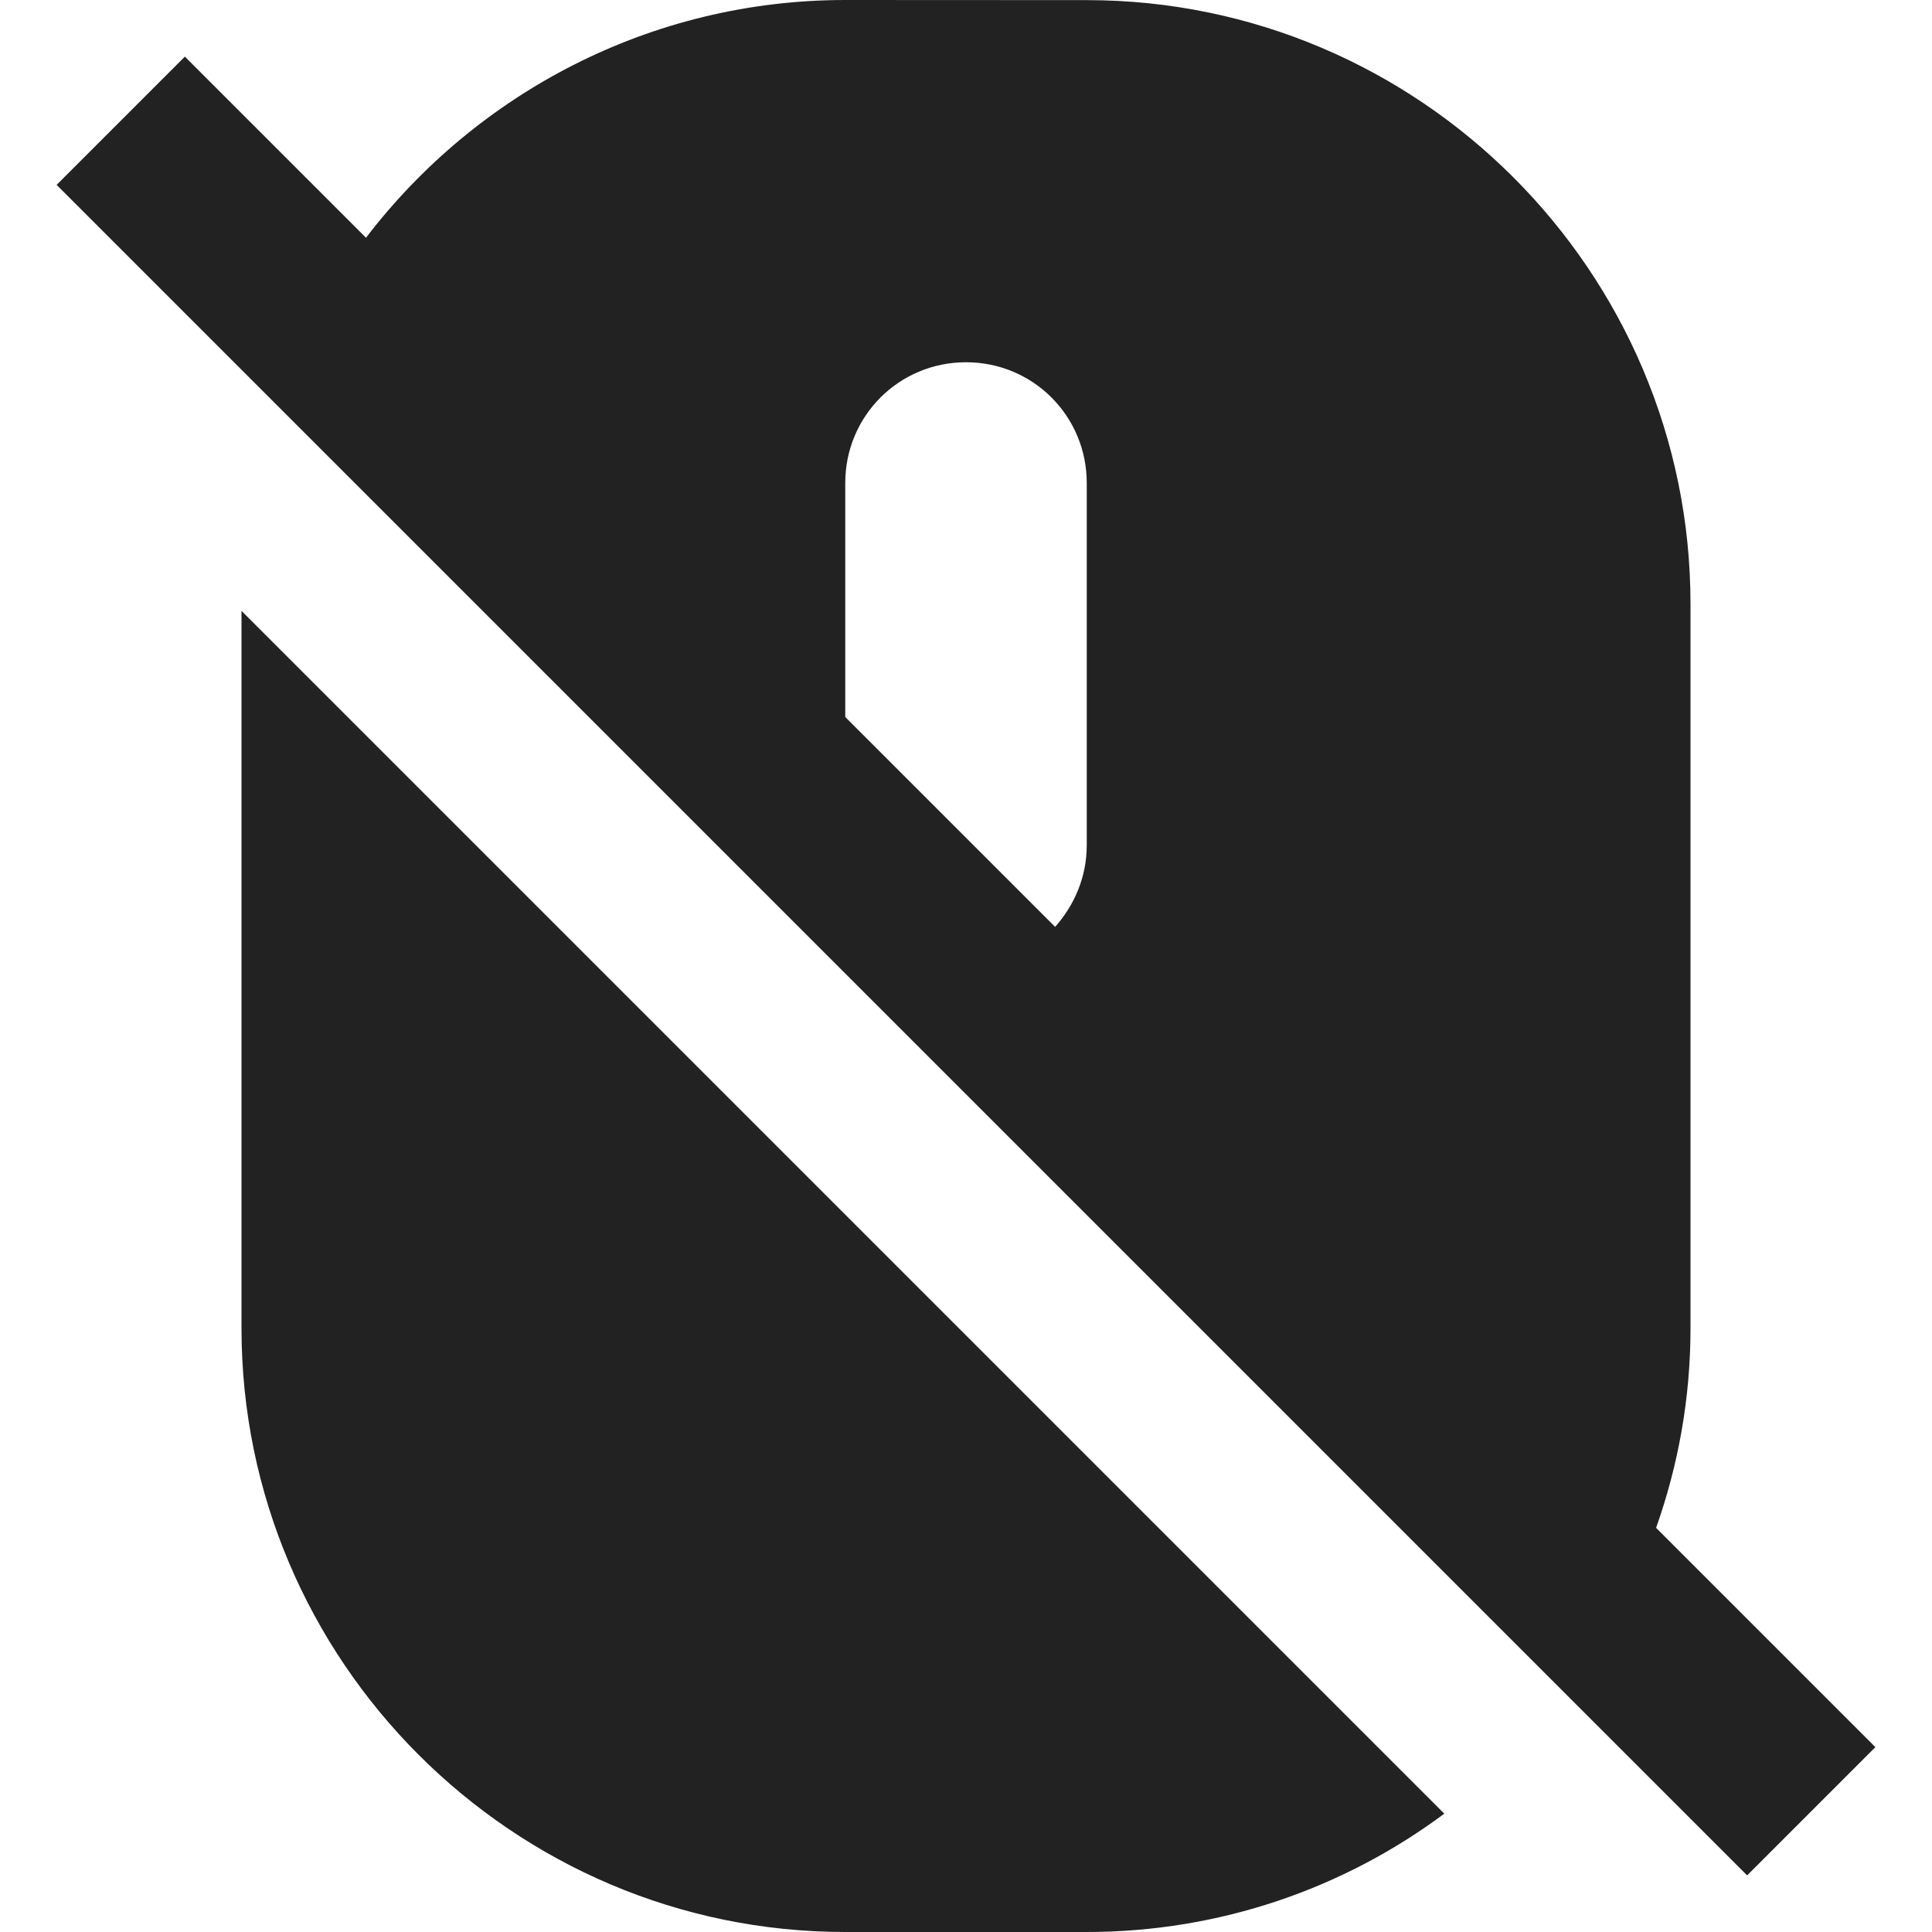 <?xml version="1.0" encoding="UTF-8"?>
<svg xmlns="http://www.w3.org/2000/svg" height="16px" viewBox="0 0 16 16" width="16px"><path d="m 7 0 c -1.613 0 -3.055 0.773 -3.969 1.969 l -1.5 -1.5 l -1.062 1.062 l 14 14 l 1.062 -1.062 l -1.816 -1.816 c 0.184 -0.52 0.285 -1.074 0.285 -1.652 v -6 c 0 -2.754 -2.246 -5 -5 -5 z m 1 3 c 0.555 0 1 0.445 1 1 v 3 c 0 0.262 -0.102 0.496 -0.262 0.676 l -1.738 -1.738 v -1.938 c 0 -0.555 0.445 -1 1 -1 z m -6 2.059 v 5.941 c 0 2.754 2.246 5 5 5 h 2 c 1.105 0 2.133 -0.363 2.961 -0.98 z m 0 0" fill="#222222"/></svg>
